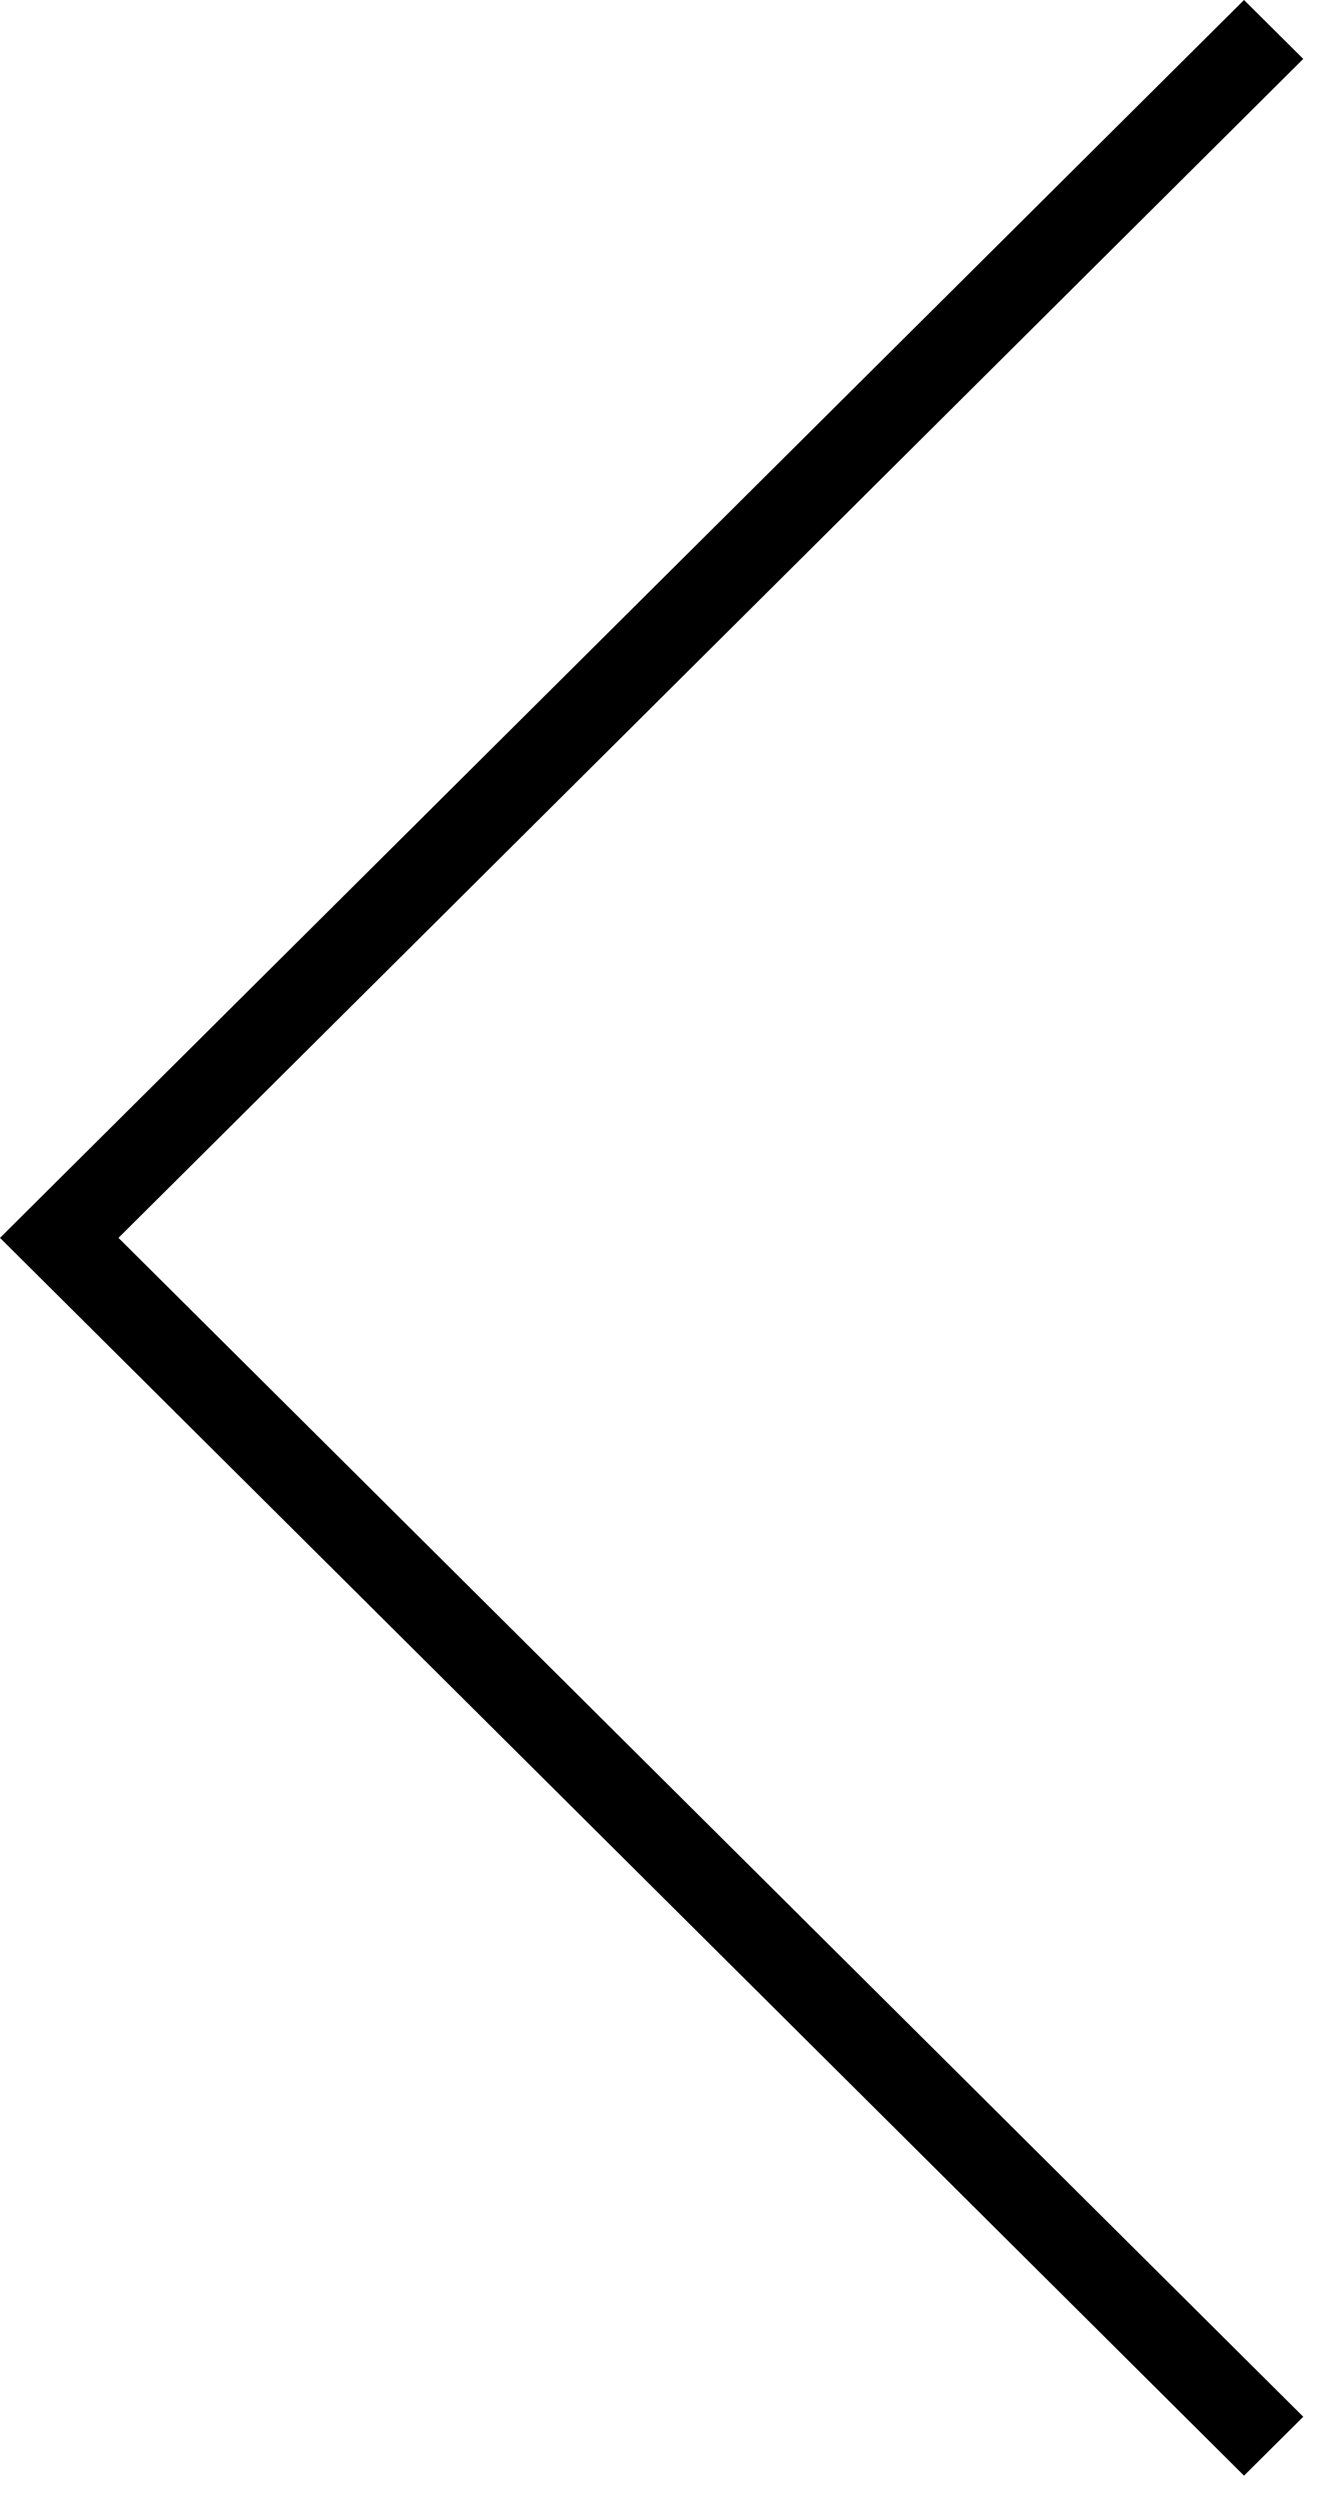 <?xml version="1.0" encoding="UTF-8"?>
<svg width="16px" height="30px" viewBox="0 0 16 30" version="1.1" xmlns="http://www.w3.org/2000/svg" xmlns:xlink="http://www.w3.org/1999/xlink">
    <!-- Generator: Sketch 46.2 (44496) - http://www.bohemiancoding.com/sketch -->
    <title>ui/arrow-right-active copy</title>
    <desc>Created with Sketch.</desc>
    <defs></defs>
    <g id="1_about-------------" stroke="none" stroke-width="1"  fill-rule="evenodd">
        <g id="1.4.0_Media-Focus" transform="translate(-559, -1690)" >
            <g id="Group" transform="translate(559, 1689)">
                <g id="ui/arrow-left-default" transform="translate(0, 1)">
                    <g id="Shape">
                        <polygon fill-rule="nonzero" points="14.932 29.711 0 14.856 14.932 0 15.643 0.707 1.422 14.856 15.643 29.004"></polygon>
                    </g>
                </g>
            </g>
        </g>
    </g>
</svg>
